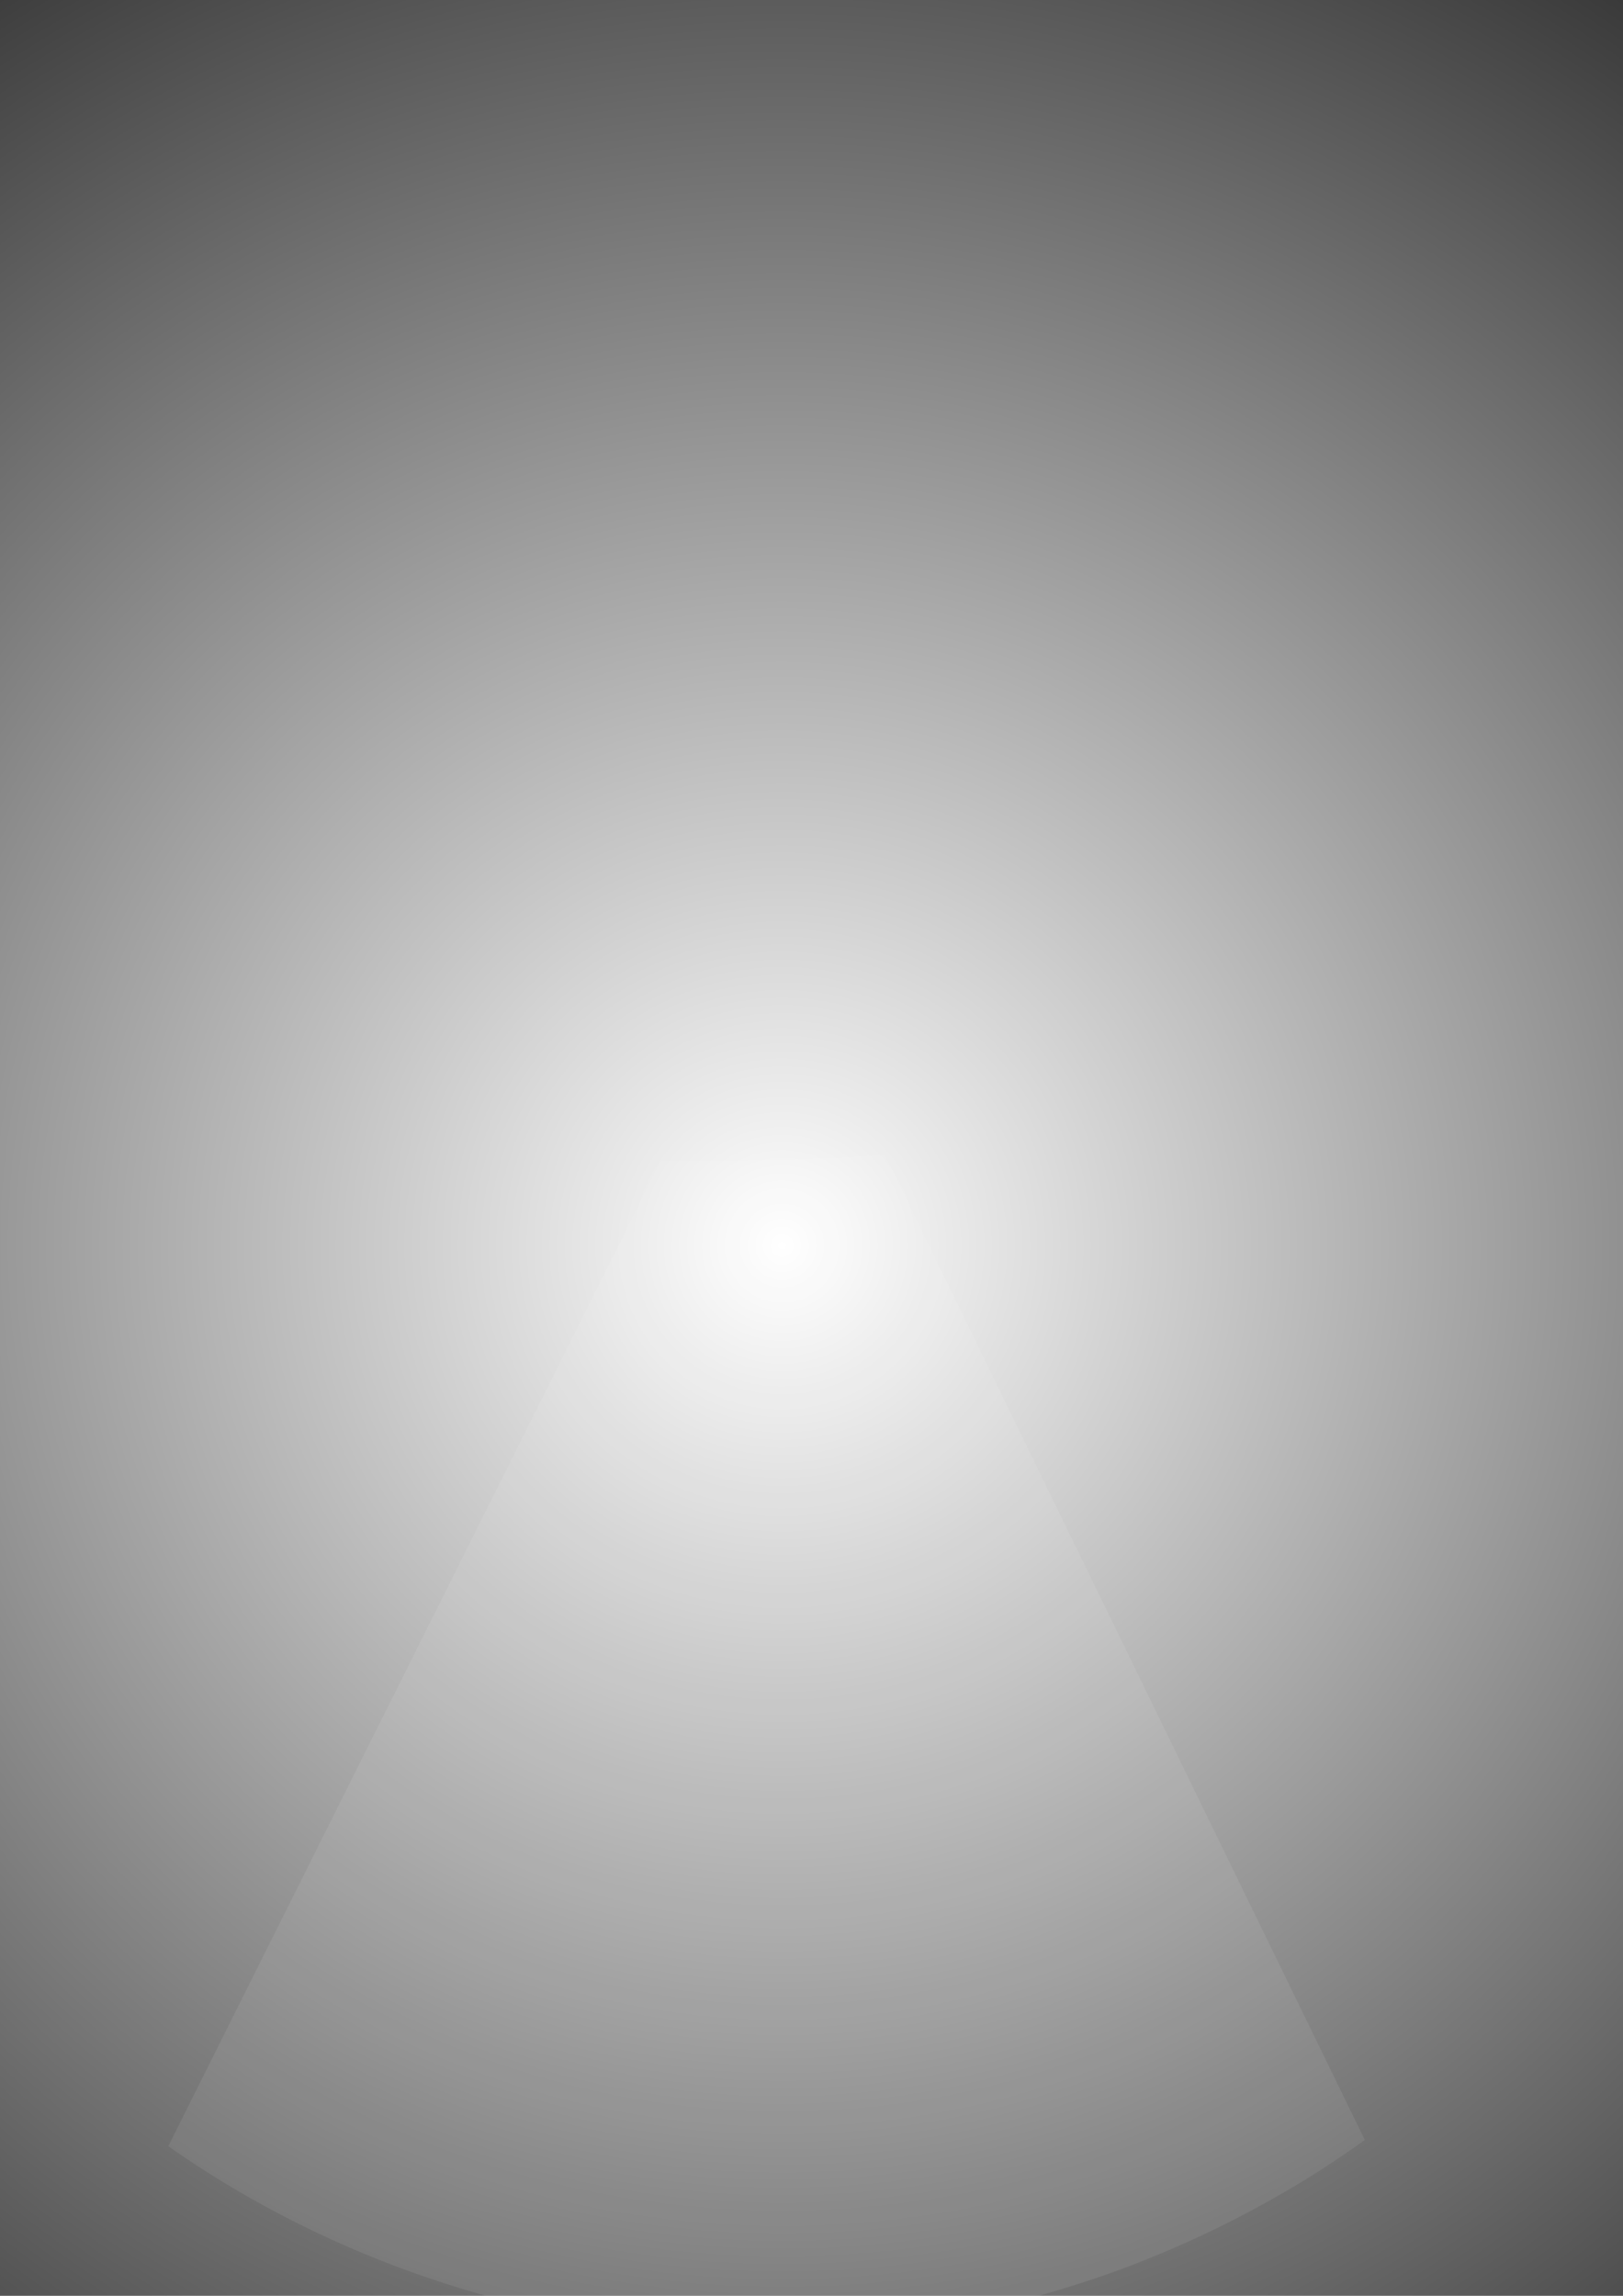 <?xml version="1.0" encoding="UTF-8" standalone="no"?>
<!-- Created with Inkscape (http://www.inkscape.org/) -->

<svg
   xmlns:dc="http://purl.org/dc/elements/1.1/"
   xmlns:cc="http://creativecommons.org/ns#"
   xmlns:rdf="http://www.w3.org/1999/02/22-rdf-syntax-ns#"
   xmlns:svg="http://www.w3.org/2000/svg"
   xmlns="http://www.w3.org/2000/svg"
   xmlns:xlink="http://www.w3.org/1999/xlink"
   xmlns:sodipodi="http://sodipodi.sourceforge.net/DTD/sodipodi-0.dtd"
   xmlns:inkscape="http://www.inkscape.org/namespaces/inkscape"
   width="210mm"
   height="297mm"
   viewBox="0 0 744.094 1052.362"
   id="svg4169"
   version="1.1"
   inkscape:version="0.91 r13725"
   sodipodi:docname="light.svg"
   inkscape:export-filename="/home/seb/work/lamp/light.png"
   inkscape:export-xdpi="108.56207"
   inkscape:export-ydpi="108.56207">
  <defs
     id="defs4171">
    <inkscape:path-effect
       effect="spiro"
       id="path-effect6695"
       is_visible="true" />
    <linearGradient
       inkscape:collect="always"
       id="linearGradient4742">
      <stop
         style="stop-color:#000000;stop-opacity:0"
         offset="0"
         id="stop4744" />
      <stop
         id="stop4750"
         offset="0.892"
         style="stop-color:#000000;stop-opacity:0.796;" />
      <stop
         style="stop-color:#000000;stop-opacity:1"
         offset="1"
         id="stop4746" />
    </linearGradient>
    <radialGradient
       inkscape:collect="always"
       xlink:href="#linearGradient4742"
       id="radialGradient4748"
       cx="444.286"
       cy="676.648"
       fx="444.286"
       fy="676.648"
       r="795.714"
       gradientUnits="userSpaceOnUse"
       gradientTransform="translate(-85.714,-105.714)" />
    <filter
       inkscape:collect="always"
       style="color-interpolation-filters:sRGB"
       id="filter6725"
       x="-0.217"
       width="1.435"
       y="-0.234"
       height="1.469">
      <feGaussianBlur
         inkscape:collect="always"
         stdDeviation="46.866"
         id="feGaussianBlur6727" />
    </filter>
  </defs>
  <sodipodi:namedview
     id="base"
     pagecolor="#ffffff"
     bordercolor="#666666"
     borderopacity="1.0"
     inkscape:pageopacity="0.0"
     inkscape:pageshadow="2"
     inkscape:zoom="0.35"
     inkscape:cx="514.88355"
     inkscape:cy="437.7363"
     inkscape:document-units="px"
     inkscape:current-layer="layer1"
     showgrid="false"
     inkscape:window-width="1438"
     inkscape:window-height="849"
     inkscape:window-x="0"
     inkscape:window-y="24"
     inkscape:window-maximized="0" />
  <g
     inkscape:label="Layer 1"
     inkscape:groupmode="layer"
     id="layer1">
    <rect
       style="opacity:1;fill:url(#radialGradient4748);fill-opacity:1;fill-rule:nonzero;stroke:none;stroke-width:4;stroke-linecap:butt;stroke-linejoin:round;stroke-miterlimit:4;stroke-dasharray:4, 4;stroke-dashoffset:0;stroke-opacity:1"
       id="rect4738"
       width="2431.876"
       height="2431.876"
       x="-849.285"
       y="-636.923"
       inkscape:export-xdpi="108.56207"
       inkscape:export-ydpi="108.56207" />
    <path
       style="opacity:0.278;fill:#ffffff;fill-opacity:0.988;fill-rule:nonzero;stroke:none;stroke-width:4;stroke-linecap:butt;stroke-linejoin:round;stroke-miterlimit:4;stroke-dasharray:none;stroke-dashoffset:0;stroke-opacity:1;filter:url(#filter6725)"
       d="M 302.857,532.362 77.143,983.791 c 83.587,58.651 186.52,89.225 288.571,85.714 92.834,-3.194 184.522,-34.428 260,-88.571 l -220,-451.429 c -30.442,1.798 -60.934,2.751 -91.429,2.857 -3.81,0.013 -7.619,0.013 -11.429,0 z"
       id="path6693"
       inkscape:path-effect="#path-effect6695"
       inkscape:original-d="M 302.85714,532.3622 77.142857,983.79078 c 0,0 189.492553,87.11872 288.571423,85.71432 93.97277,-1.332 260.00001,-88.57146 260.00001,-88.57146 l -220,-451.42858 -91.42858,2.85714 z"
       inkscape:connector-curvature="0"
       sodipodi:nodetypes="ccscccc" />
  </g>
</svg>
